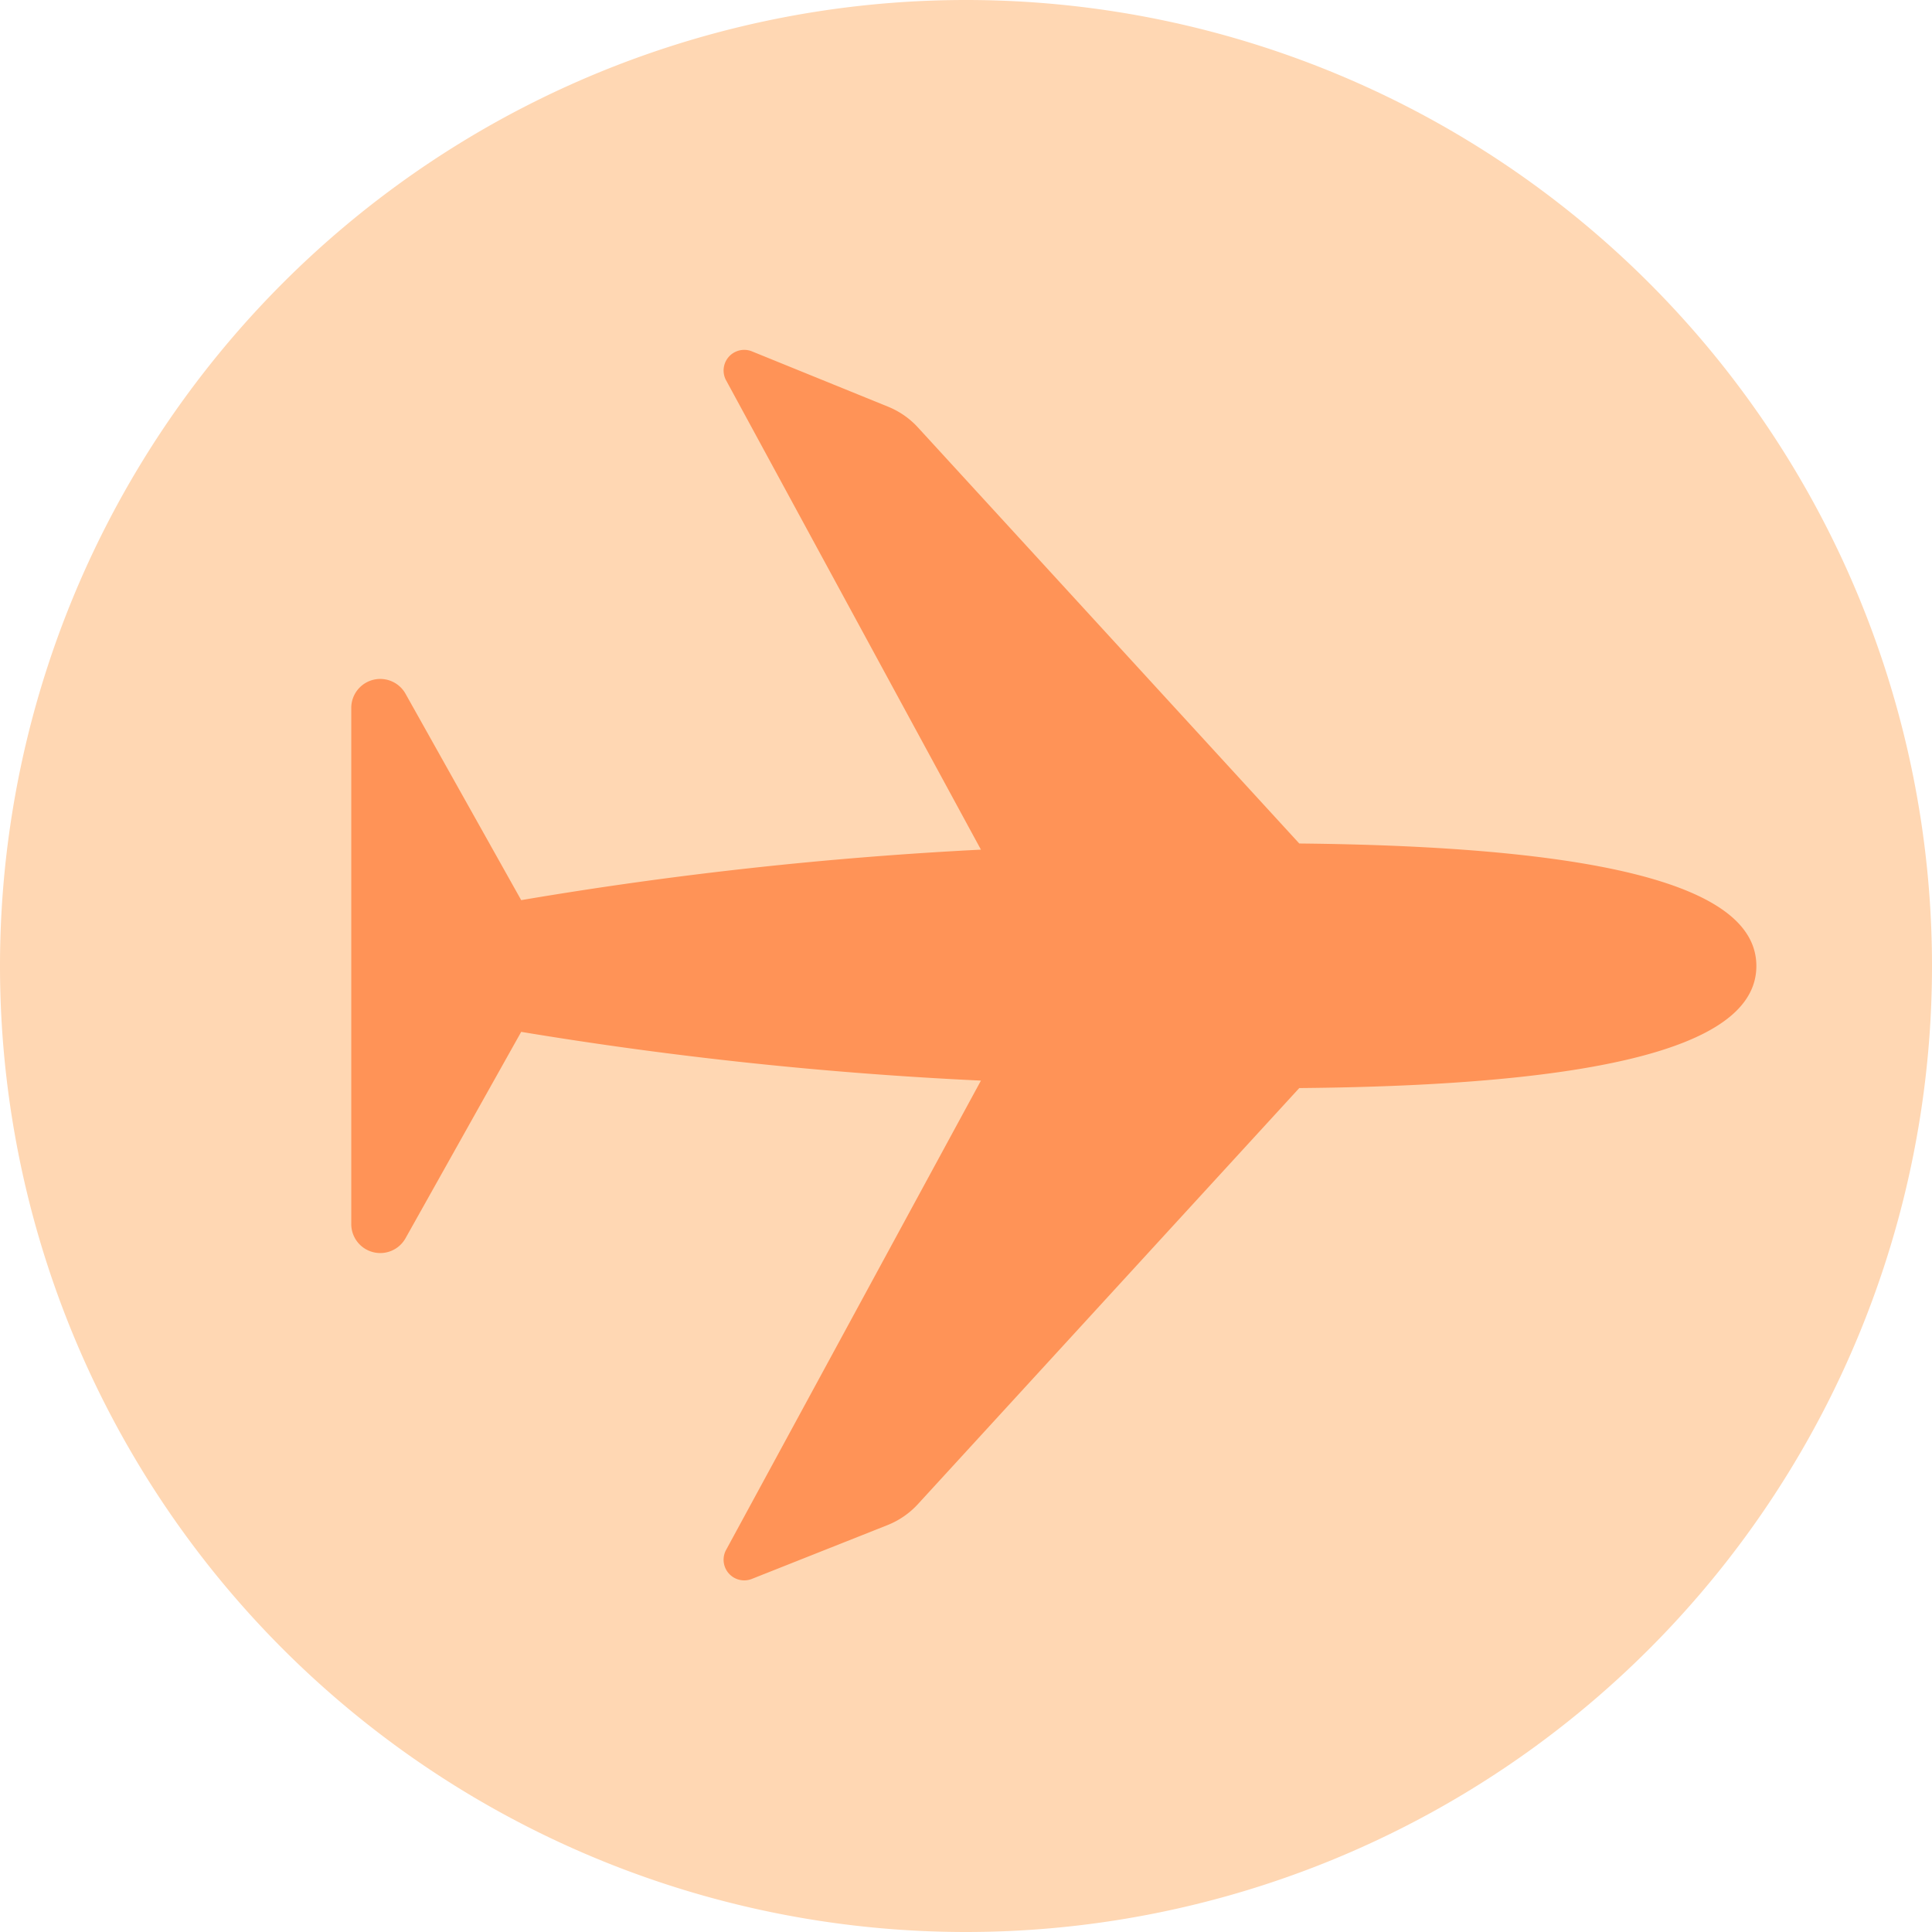 <?xml version="1.0" standalone="no"?><!DOCTYPE svg PUBLIC "-//W3C//DTD SVG 1.1//EN" "http://www.w3.org/Graphics/SVG/1.1/DTD/svg11.dtd"><svg t="1645068879847" class="icon" viewBox="0 0 1024 1024" version="1.1" xmlns="http://www.w3.org/2000/svg" p-id="9316" xmlns:xlink="http://www.w3.org/1999/xlink" width="200" height="200"><defs><style type="text/css"></style></defs><path d="M512 512m-512 0a512 512 0 1 0 1024 0 512 512 0 1 0-1024 0Z" fill="#FFD7B3" p-id="9317"></path><path d="M930.909 512c0-34.676-53.76-63.069-242.269-64.931l-202.007-220.393a43.753 43.753 0 0 0-16.058-11.171L398.429 186.182a10.938 10.938 0 0 0-13.731 15.127l135.215 249.018a2085.935 2085.935 0 0 0-243.665 26.764l-61.44-109.615a15.36 15.36 0 0 0-28.625 7.447v274.153a15.36 15.36 0 0 0 28.625 7.447l61.44-109.615a2085.935 2085.935 0 0 0 243.665 25.833l-135.215 249.018a10.938 10.938 0 0 0 13.731 15.127l72.145-28.625a43.753 43.753 0 0 0 16.058-11.171l202.007-220.393C877.149 575.069 930.909 546.676 930.909 512z" fill="#FF9357" p-id="9318"></path></svg>